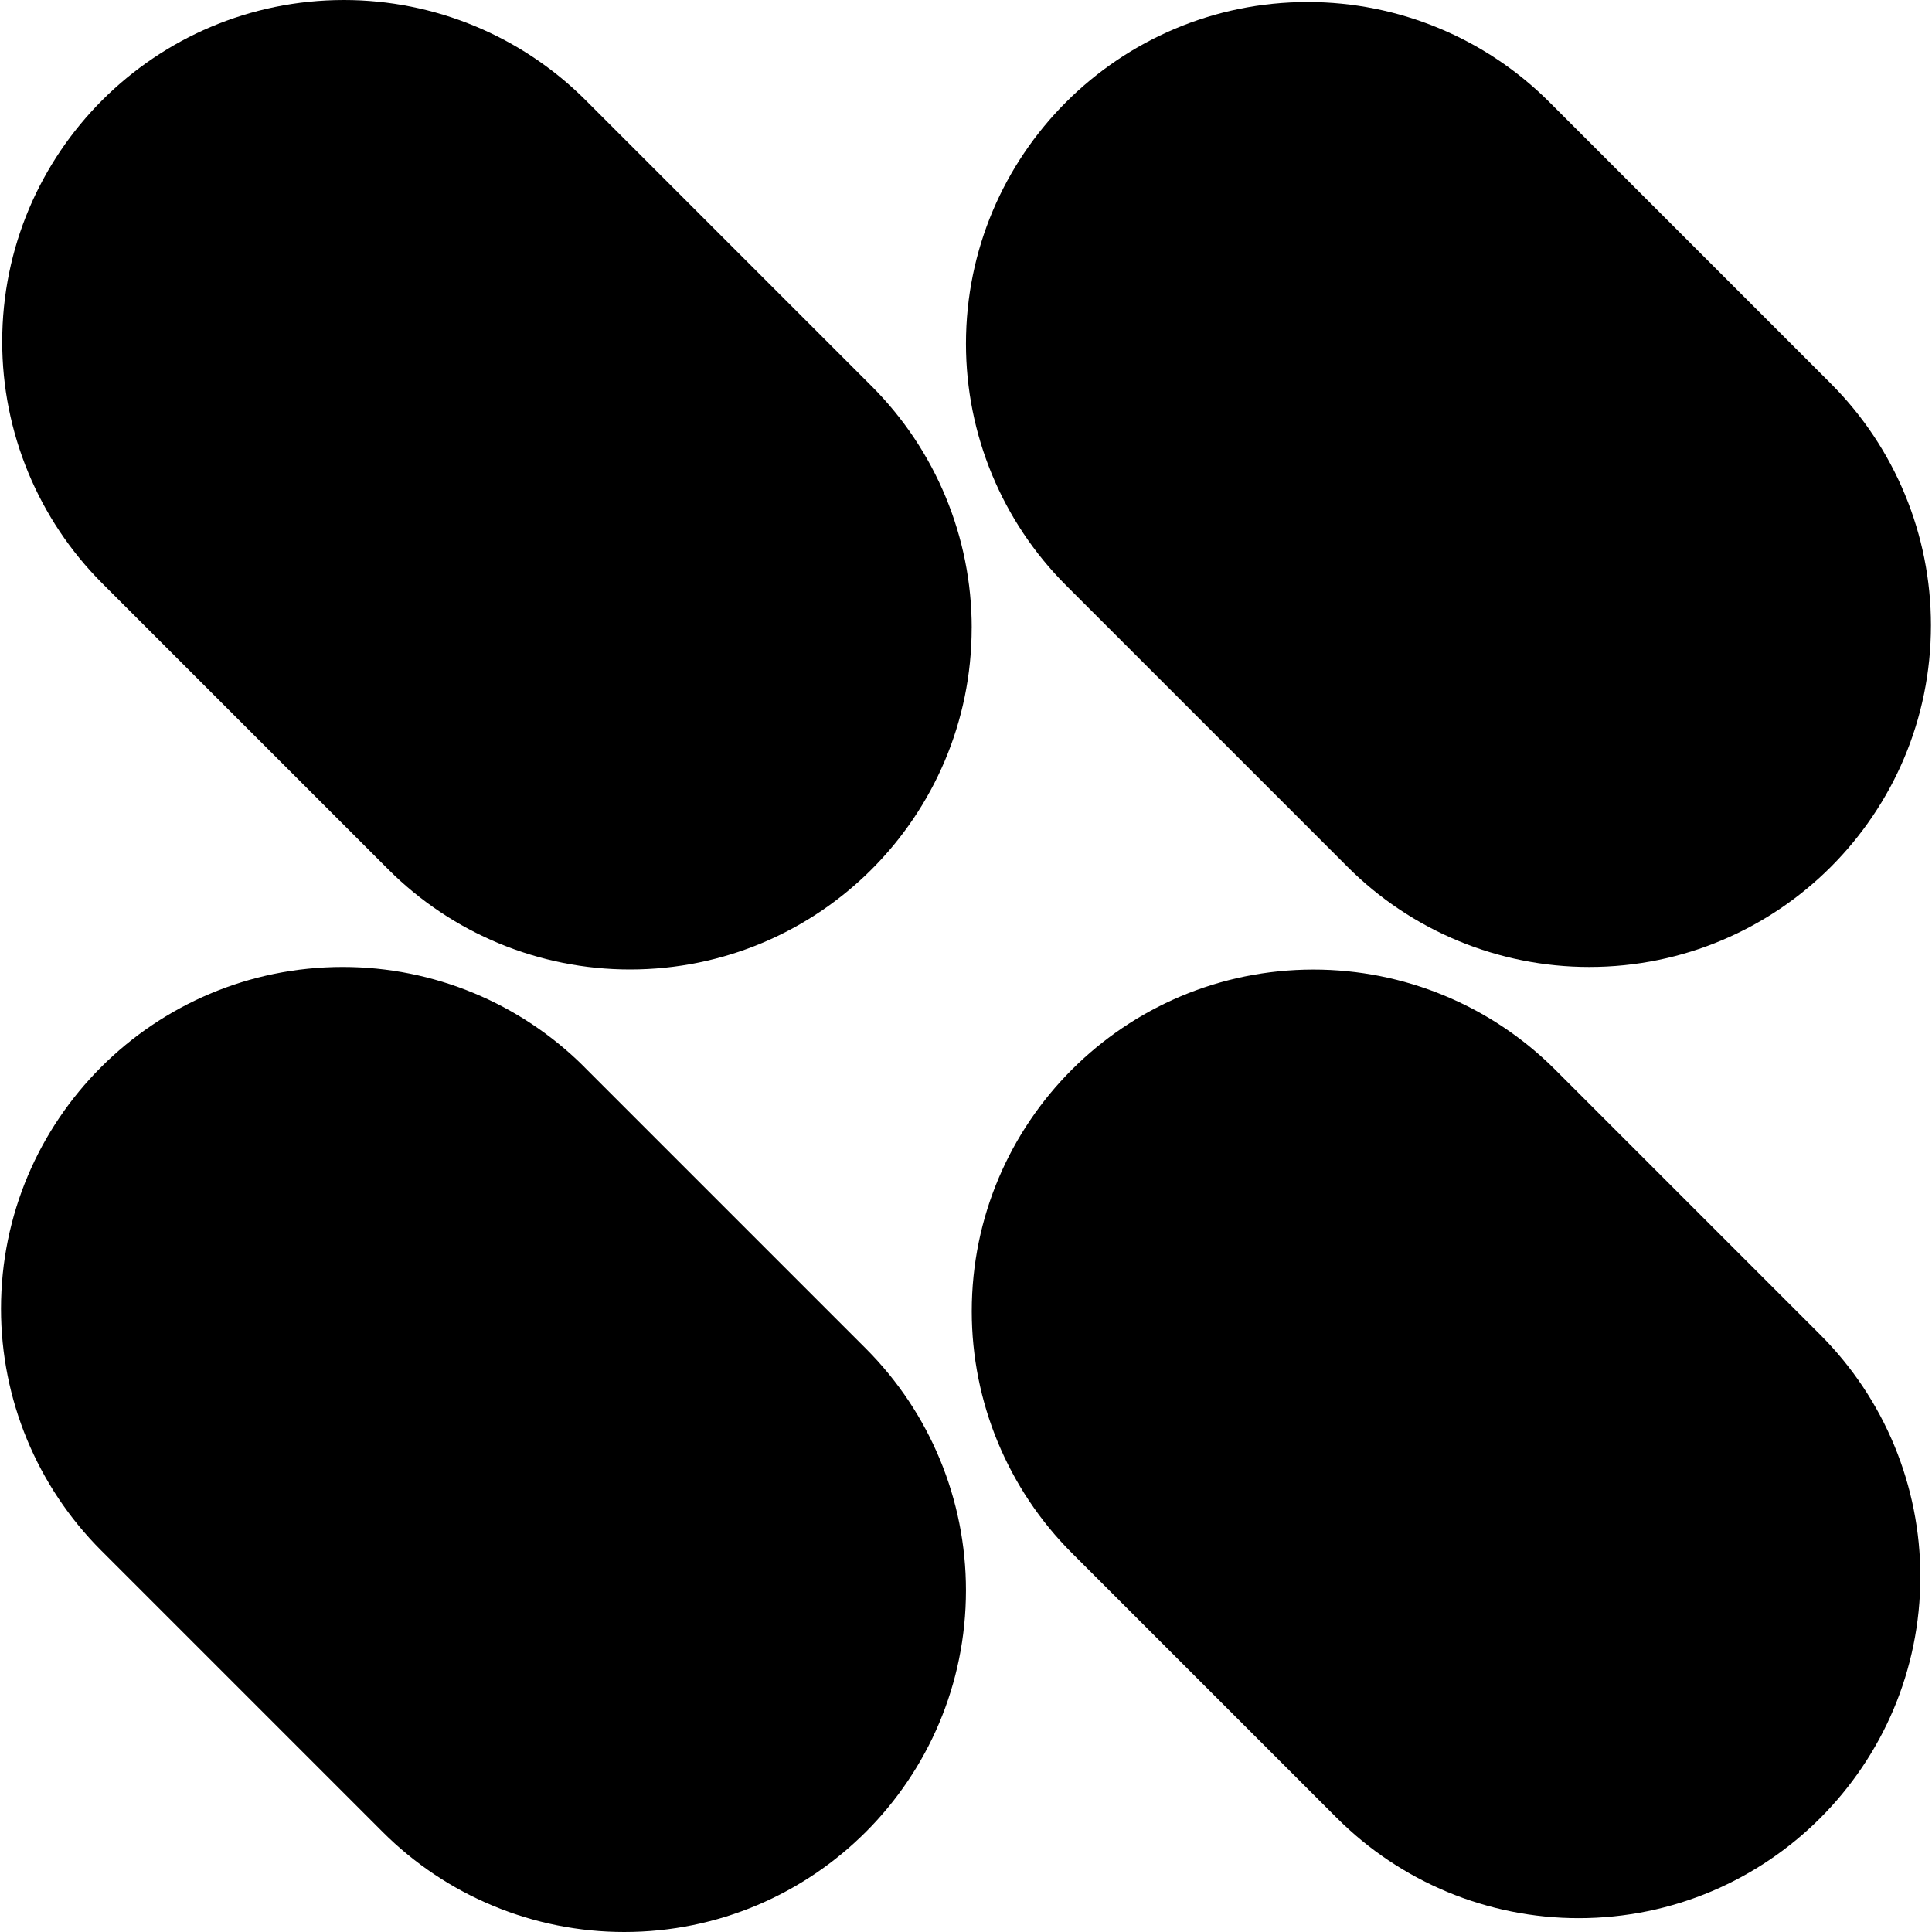<?xml version="1.0" encoding="UTF-8"?><svg id="Layer_1" xmlns="http://www.w3.org/2000/svg" viewBox="0 0 50 50"><path d="m25.148,16.247c0-2.346-.932-4.595-2.591-6.254l-7.402-7.402c-1.659-1.659-3.908-2.591-6.254-2.591C4.017,0,.057,3.96.057,8.844H.057c0,2.346.932,4.595,2.59,6.254l7.402,7.402c1.659,1.659,3.908,2.59,6.254,2.59h0c4.885,0,8.844-3.96,8.844-8.844v-0Z"/><path d="m15.125,27.616c-1.659-1.659-3.908-2.591-6.254-2.591C3.986,25.026.026,28.986.026,33.87c0,2.346.932,4.595,2.59,6.254l7.285,7.285c1.659,1.659,3.908,2.591,6.254,2.591,4.885,0,8.844-3.96,8.844-8.844,0-2.346-.932-4.595-2.59-6.254l-7.285-7.285Z"/><path d="m47.383,9.927l-7.285-7.285C38.44.984,36.19.052,33.844.052c-4.885,0-8.845,3.96-8.845,8.844,0,2.346.932,4.595,2.591,6.254l7.285,7.285c1.659,1.659,3.908,2.59,6.254,2.59,4.885,0,8.844-3.96,8.844-8.844,0-2.346-.932-4.595-2.591-6.254Z"/><path d="m34.6,47.051c1.659,1.659,3.908,2.591,6.254,2.591,4.885,0,8.845-3.96,8.845-8.845,0-2.346-.932-4.595-2.591-6.254l-6.861-6.861c-1.659-1.659-3.908-2.59-6.254-2.59-4.885,0-8.844,3.96-8.844,8.845,0,2.346.932,4.595,2.59,6.254l6.861,6.861Z"/></svg>